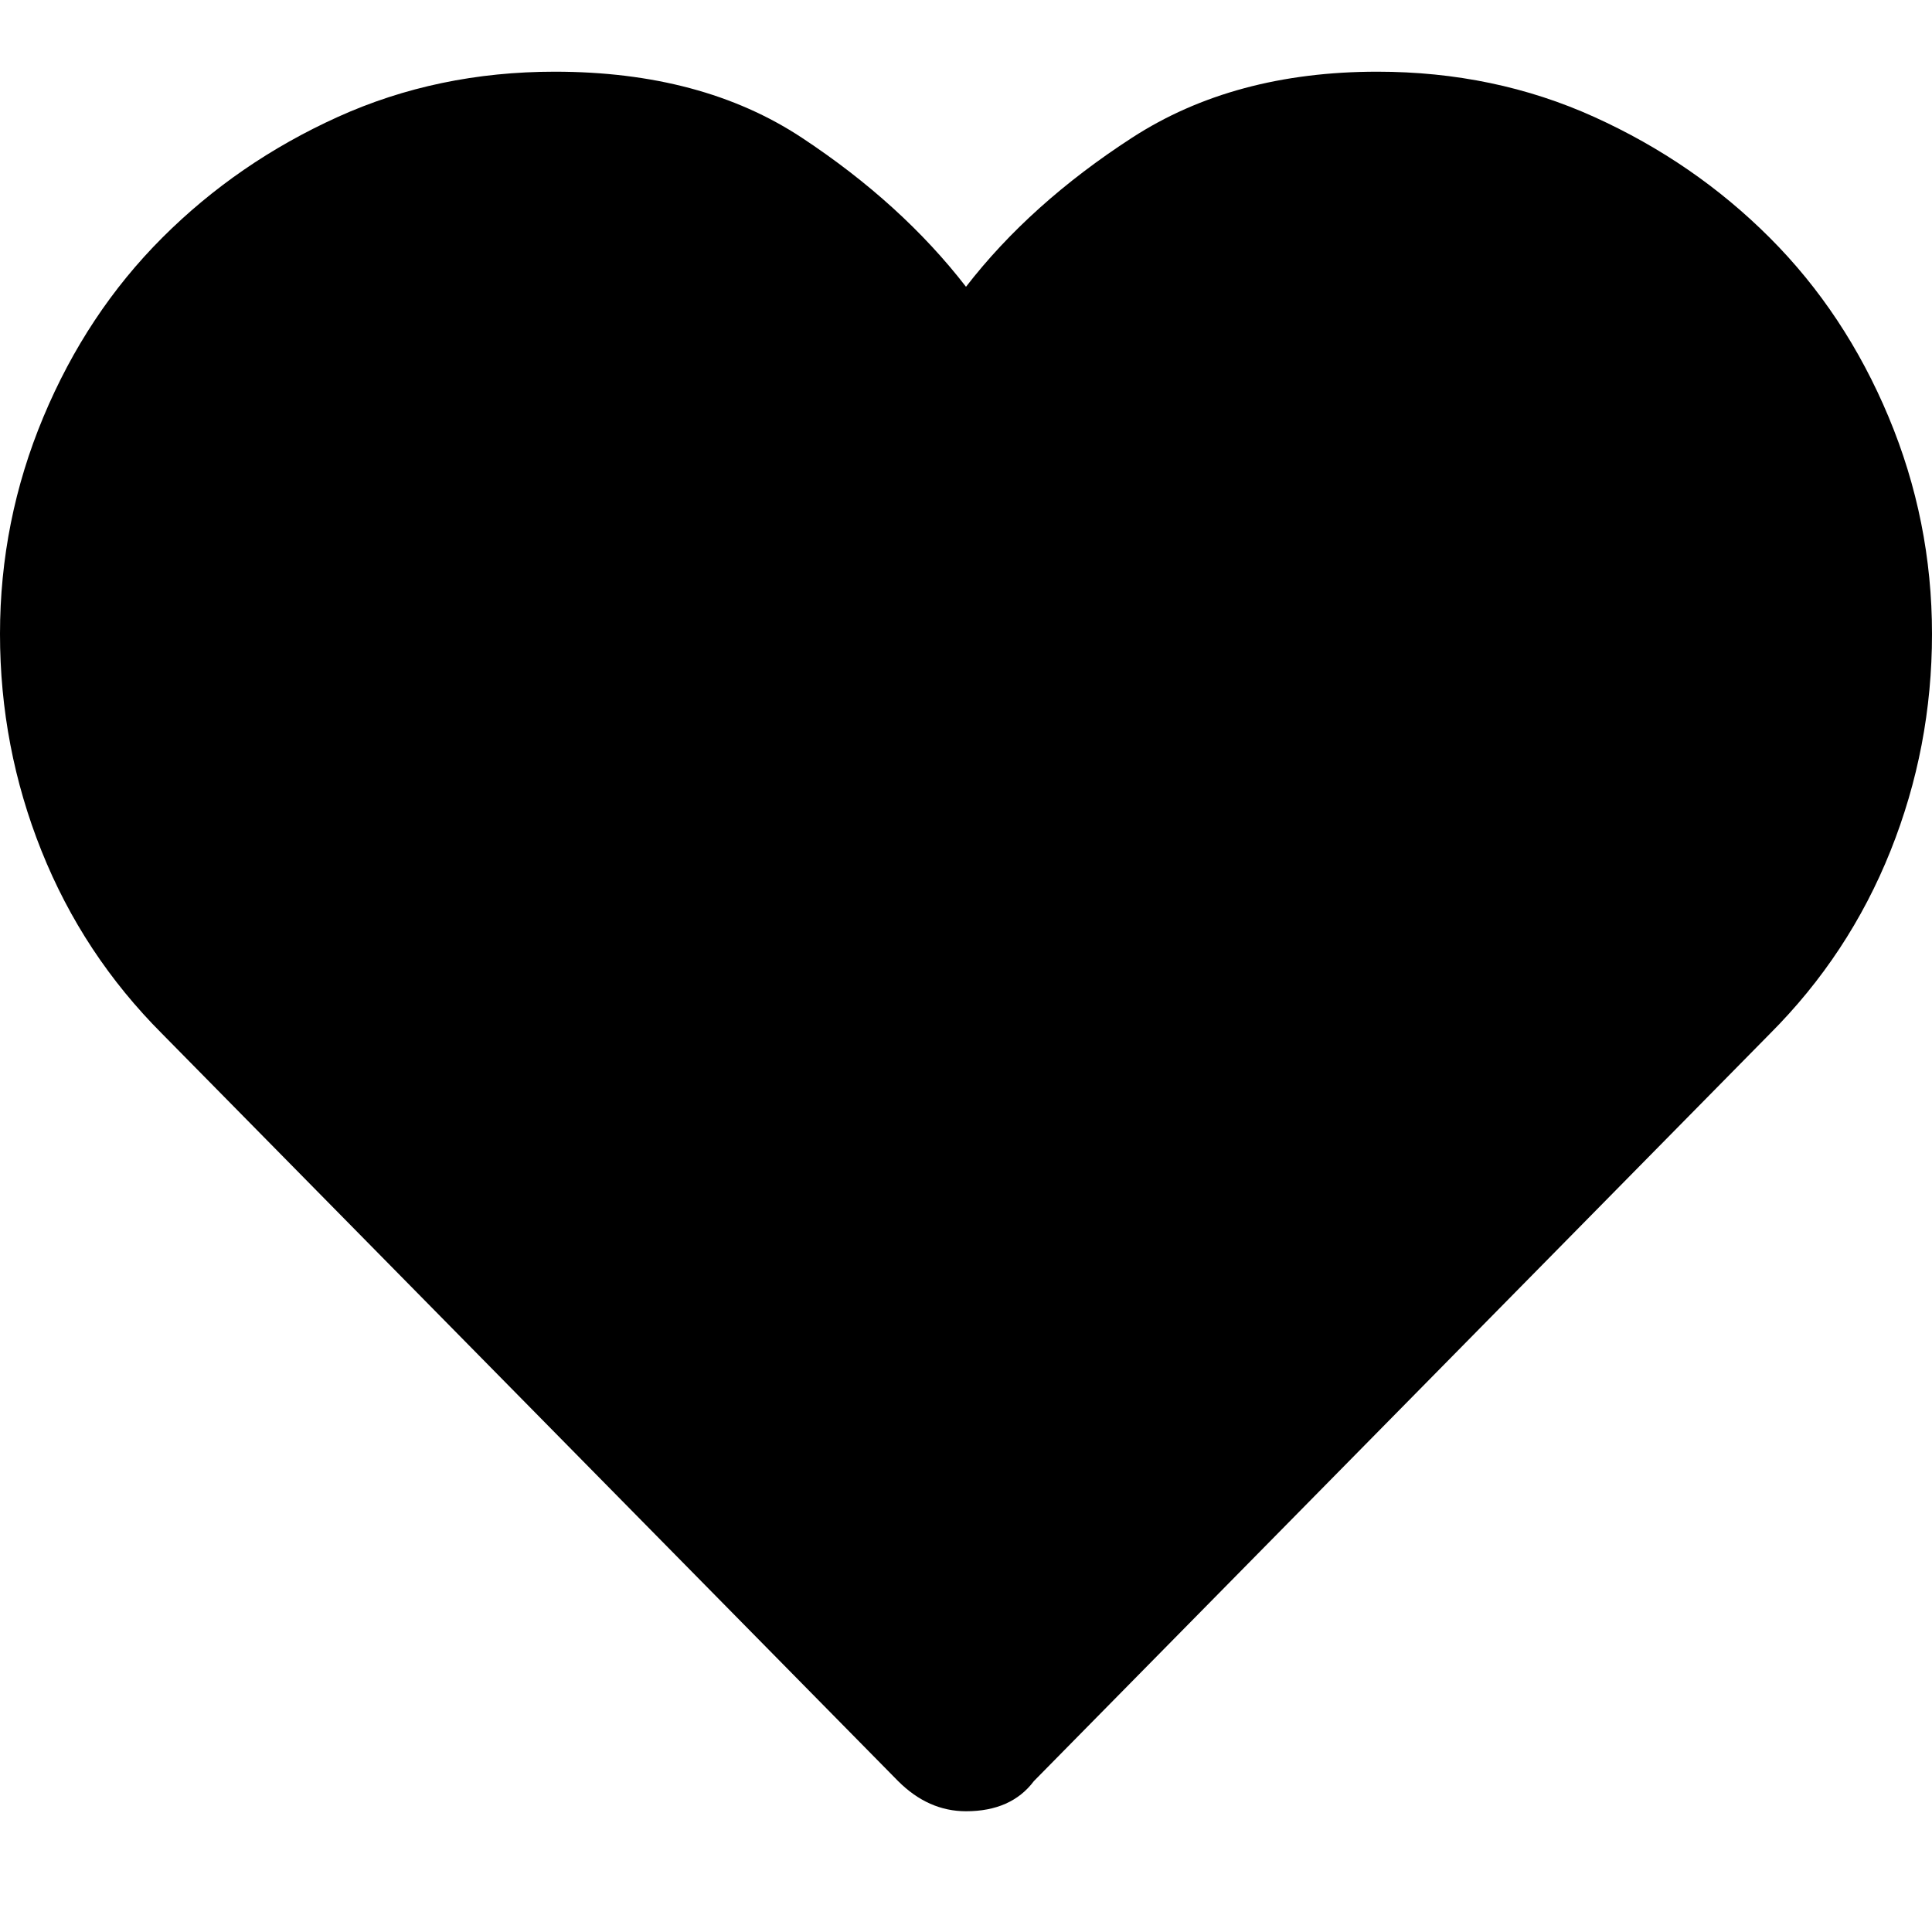<svg xmlns="http://www.w3.org/2000/svg" viewBox="0 0 512 512">
	<path d="M365 19q31 0 57.5 12T469 63t31.5 47.5T512 168t-11 57.5-32 48.5L274 472q-6 8-18 8-10 0-18-8L43 274q-21-21-32-48.5T0 168t11.5-57.5T43 63t46.5-32T147 19q39 0 65.5 17.5T256 76q17-22 44-39.5T365 19z"/>
</svg>